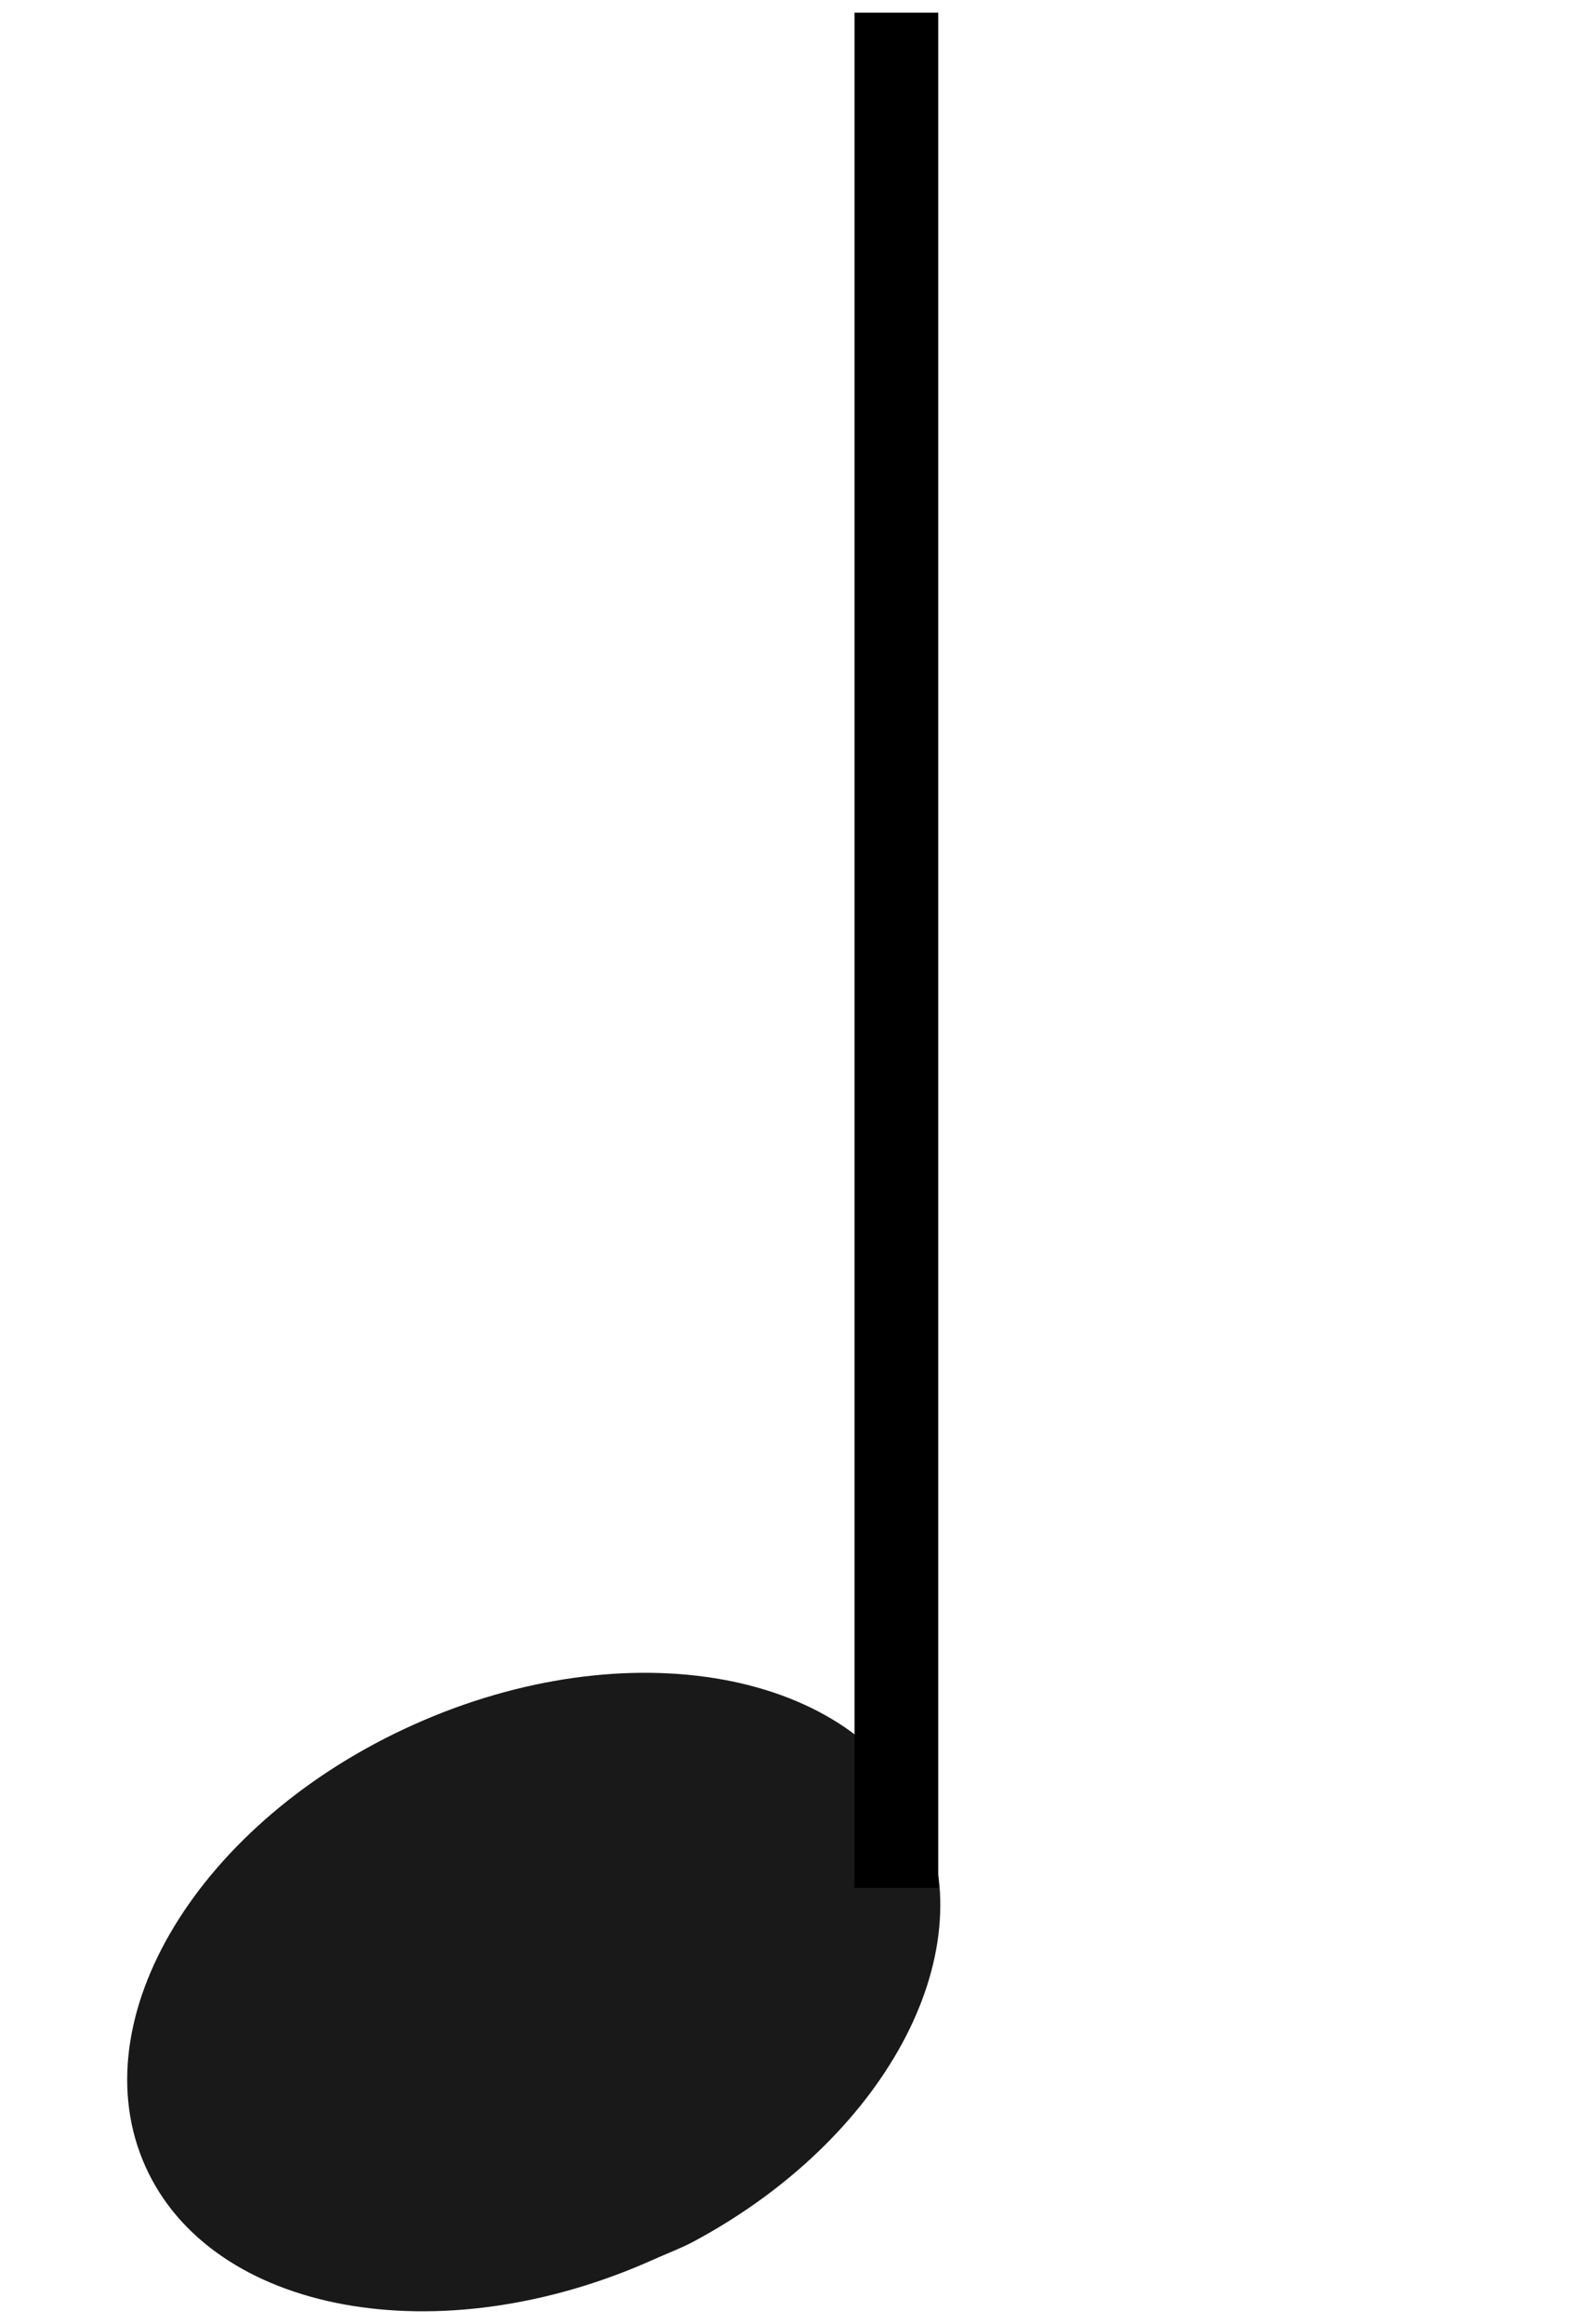 <svg width="200" height="296" xmlns="http://www.w3.org/2000/svg">
 <!-- Created with Method Draw - http://github.com/duopixel/Method-Draw/ -->

 <g>
  <title>background</title>
  <rect fill="none" id="canvas_background" height="298" width="202" y="-1" x="-1"/>
  <g display="none" overflow="visible" y="0" x="0" height="100%" width="100%" id="canvasGrid">
   <rect fill="url(#gridpattern)" stroke-width="0" y="0" x="0" height="100%" width="100%"/>
  </g>
 </g>
 <g>
  <title>Layer 1</title>
  <g id="svg_10">
   <g transform="matrix(7.111,0,0,7.111,0,0) " id="svg_6">
    <path opacity="0.9" fill="#000000" fill-rule="evenodd" stroke-width="0.2" stroke-miterlimit="4" stroke-dashoffset="0" id="svg_8" d="m12.425,40.149c3.396,-1.82 5.205,-5.115 4.092,-7.593c-1.187,-2.644 -5.267,-3.39 -9.107,-1.665c-3.84,1.724 -5.992,5.269 -4.805,7.913c1.187,2.644 5.267,3.39 9.107,1.665c0.24,-0.108 0.486,-0.199 0.713,-0.32z"/>
    <path fill="none" fill-opacity="0.75" fill-rule="evenodd" stroke="#000000" stroke-width="1.5" stroke-miterlimit="4" id="svg_7" d="m16.058,33.815l0,-33.588"/>
   </g>
  </g>
 </g>
</svg>